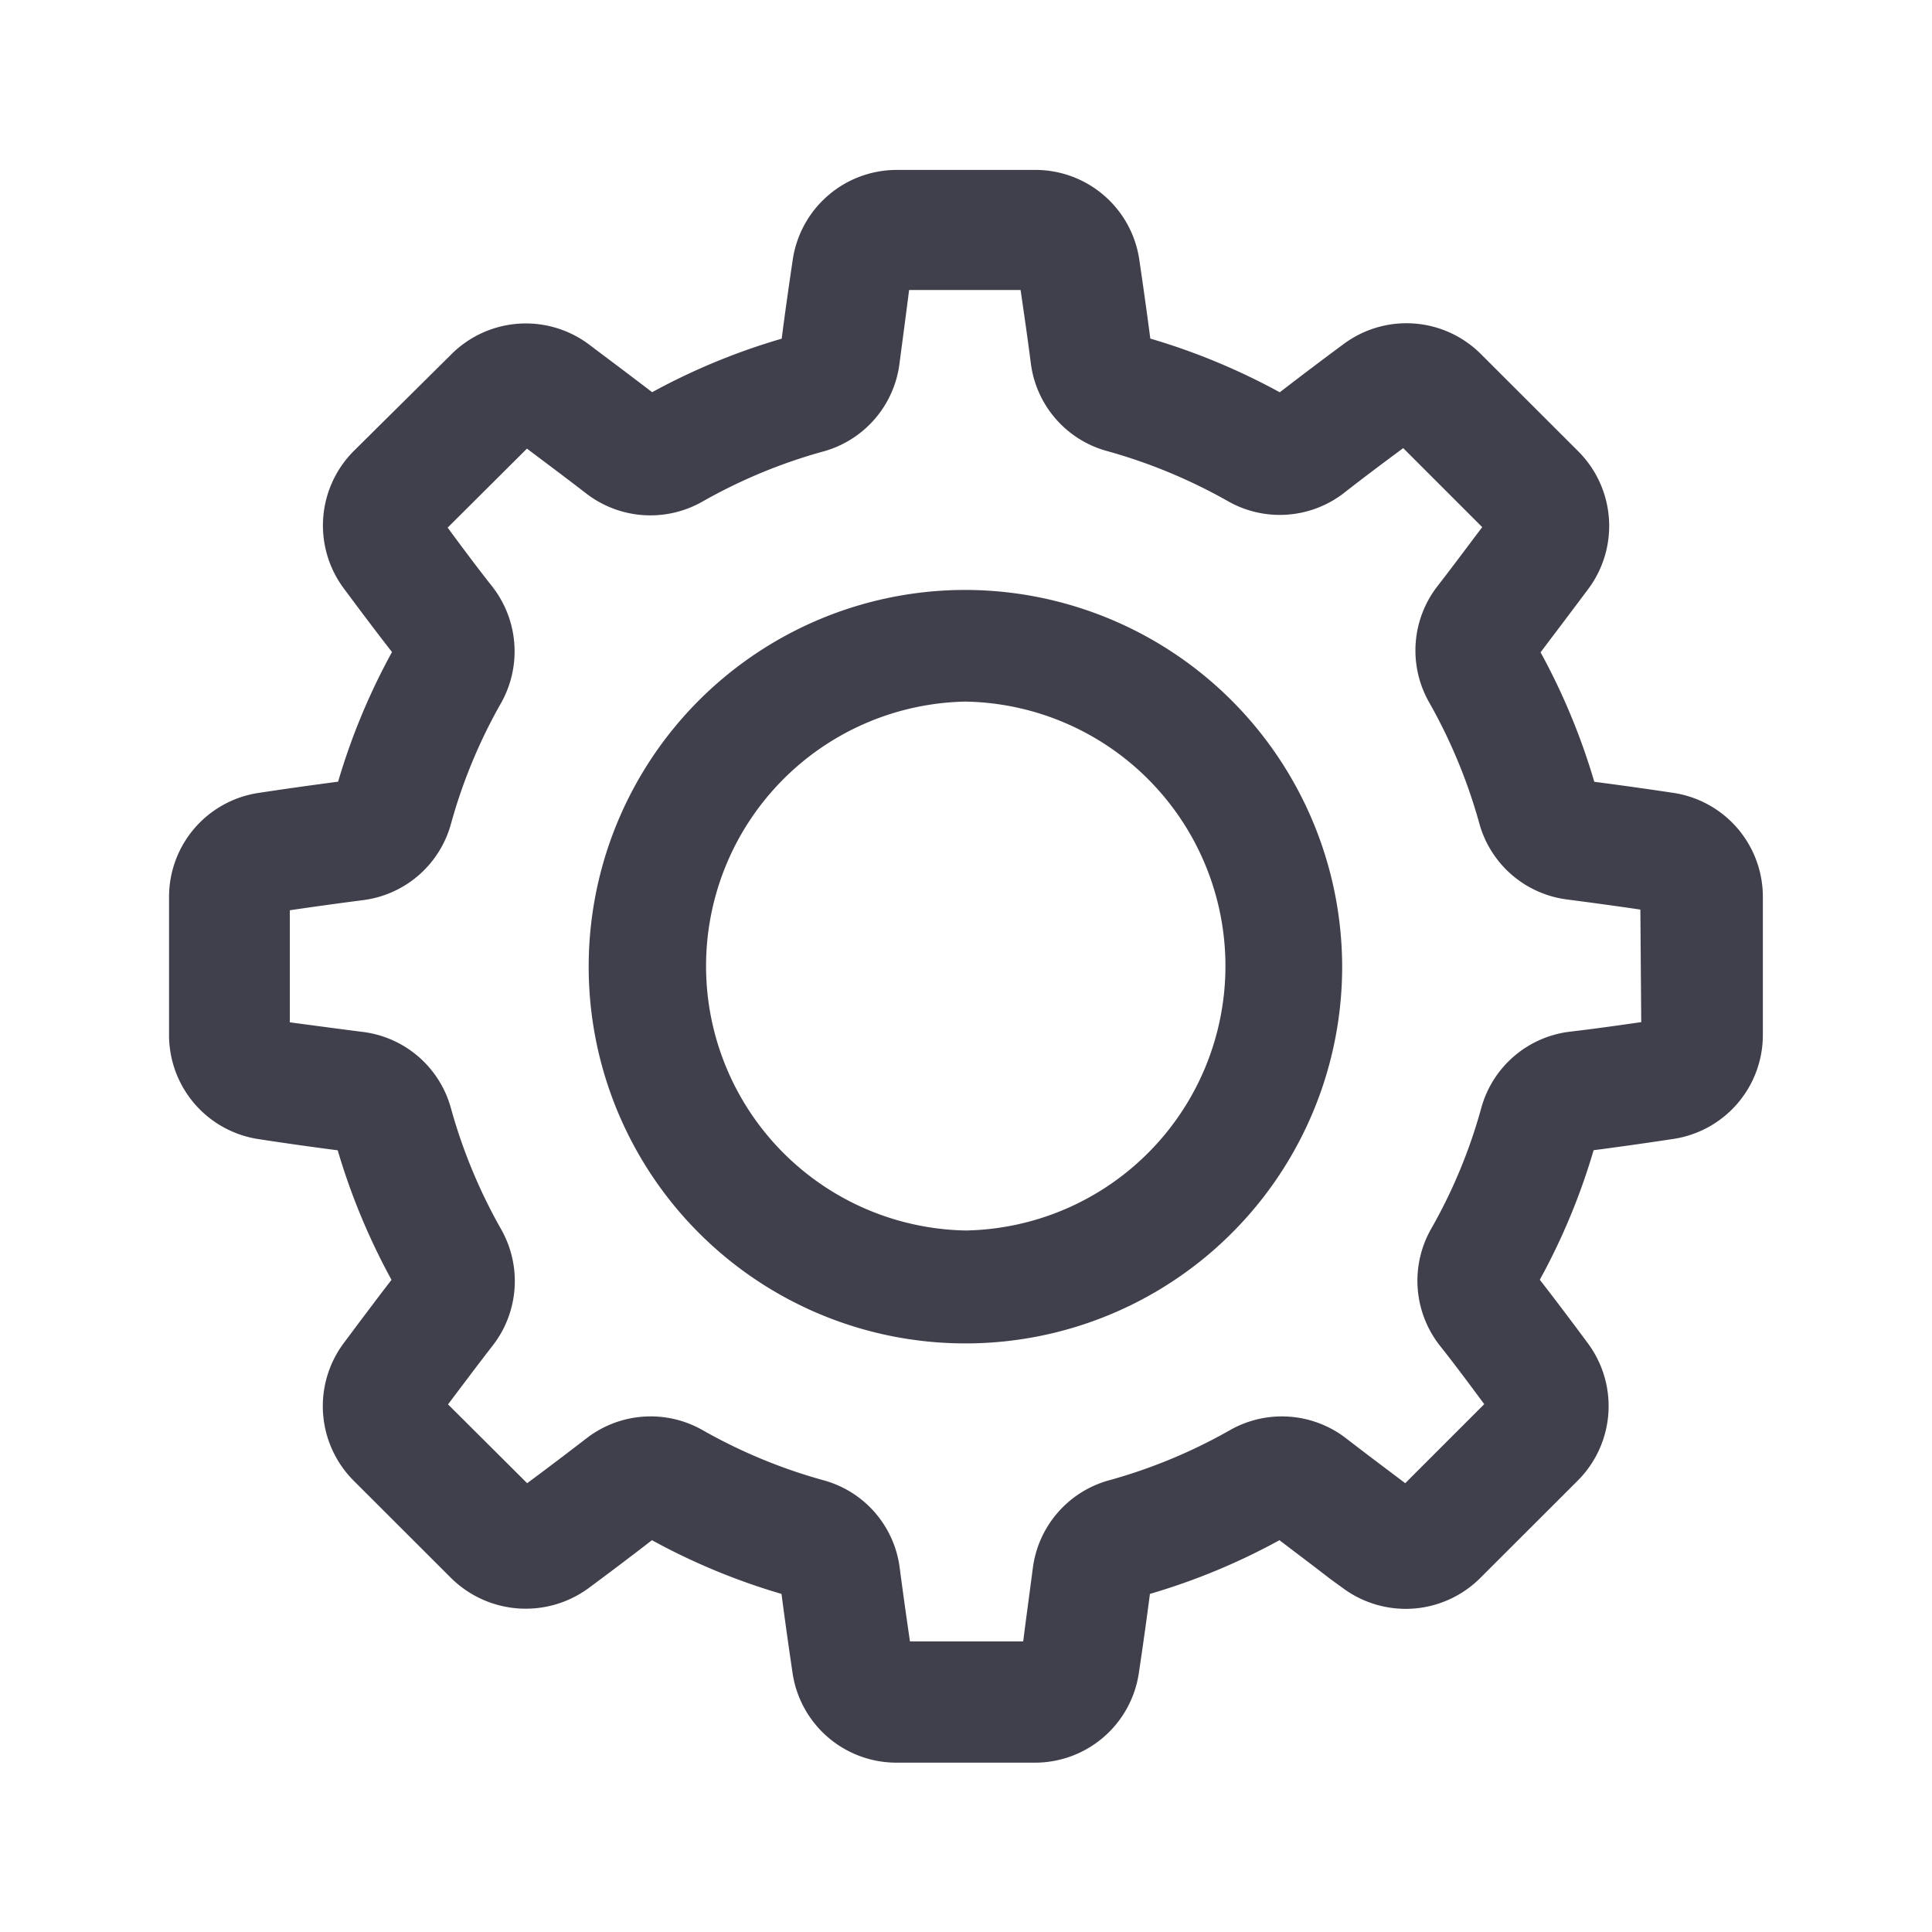 <svg id="Group_4755" data-name="Group 4755" xmlns="http://www.w3.org/2000/svg" viewBox="0 0 20 20">
  <defs>
    <style>
      .cls-1 {
        fill: #403f4c;
      }
    </style>
  </defs>
  <title>icon_menu_settings</title>
  <g>
    <path class="cls-1" d="M17.324,8.208h0c-.266-.04-.543-.079-.82-.115a6.756,6.756,0,0,0-.556-1.34c.1-.134.205-.271.306-.406l.193-.257a1.092,1.092,0,0,0-.107-1.416L15.326,3.661a1.09,1.09,0,0,0-1.416-.1q-.327.242-.662.5a6.76,6.76,0,0,0-1.34-.556c-.036-.276-.075-.552-.115-.823a1.087,1.087,0,0,0-1.079-.923H9.283a1.089,1.089,0,0,0-1.076.926c-.04.268-.079.542-.115.821a6.7,6.7,0,0,0-1.341.554c-.149-.114-.3-.228-.449-.34l-.214-.161a1.091,1.091,0,0,0-1.415.108L3.658,4.673a1.091,1.091,0,0,0-.1,1.417c.162.218.329.441.5.66A6.731,6.731,0,0,0,3.5,8.092c-.275.036-.552.075-.822.116A1.088,1.088,0,0,0,1.75,9.286v1.43a1.089,1.089,0,0,0,.926,1.076c.266.041.543.08.82.116a6.773,6.773,0,0,0,.557,1.341c-.11.141-.217.285-.323.425l-.177.237a1.092,1.092,0,0,0,.107,1.416l1.012,1.011a1.1,1.1,0,0,0,1.416.106c.219-.162.44-.329.661-.5A6.7,6.7,0,0,0,8.09,16.5c.036.276.075.552.115.822a1.087,1.087,0,0,0,1.077.925h1.431a1.087,1.087,0,0,0,1.076-.926c.04-.268.079-.542.115-.821a6.682,6.682,0,0,0,1.341-.556c.175.134.352.266.524.4l.138.1a1.092,1.092,0,0,0,1.416-.108l1.012-1.011a1.091,1.091,0,0,0,.105-1.416c-.162-.219-.33-.442-.5-.661a6.708,6.708,0,0,0,.557-1.341c.275-.036.551-.075.82-.116a1.088,1.088,0,0,0,.932-1.077V9.285A1.088,1.088,0,0,0,17.324,8.208Zm-.334,2.373c-.249.036-.5.071-.747.1a1.085,1.085,0,0,0-.909.789,5.428,5.428,0,0,1-.52,1.253,1.087,1.087,0,0,0,.086,1.2c.159.2.316.412.465.613l-.818.818c-.2-.151-.409-.307-.613-.465a1.087,1.087,0,0,0-1.2-.085,5.48,5.48,0,0,1-1.253.52,1.086,1.086,0,0,0-.789.908c-.033.254-.069.513-.1.76H9.42q-.056-.38-.106-.759a1.081,1.081,0,0,0-.788-.909,5.5,5.5,0,0,1-1.254-.52,1.086,1.086,0,0,0-1.2.085c-.205.158-.411.314-.615.465l-.819-.816c.151-.2.306-.408.465-.612a1.087,1.087,0,0,0,.085-1.2,5.54,5.54,0,0,1-.52-1.254,1.084,1.084,0,0,0-.908-.789c-.253-.032-.511-.067-.76-.1V9.423q.38-.056.76-.105a1.085,1.085,0,0,0,.908-.788,5.465,5.465,0,0,1,.52-1.254,1.09,1.09,0,0,0-.089-1.2c-.158-.2-.314-.409-.465-.614l.821-.818c.2.151.41.307.614.465a1.089,1.089,0,0,0,1.2.085,5.487,5.487,0,0,1,1.252-.52,1.084,1.084,0,0,0,.79-.907c.033-.253.068-.51.1-.765h1.154c.037.252.073.5.106.758a1.083,1.083,0,0,0,.788.909,5.548,5.548,0,0,1,1.254.52,1.085,1.085,0,0,0,1.2-.086c.2-.157.409-.313.613-.464l.818.818c-.152.2-.307.41-.465.613a1.086,1.086,0,0,0-.085,1.2,5.541,5.541,0,0,1,.519,1.251,1.084,1.084,0,0,0,.907.79c.254.033.512.068.761.105Z"/>
    <path class="cls-1" d="M10,6.107h0A3.9,3.9,0,1,0,13.894,10,3.907,3.907,0,0,0,10,6.107Zm0,6.631a2.738,2.738,0,0,1-.01-5.475H10a2.738,2.738,0,0,1,0,5.475Z"/>
  </g>
</svg>
